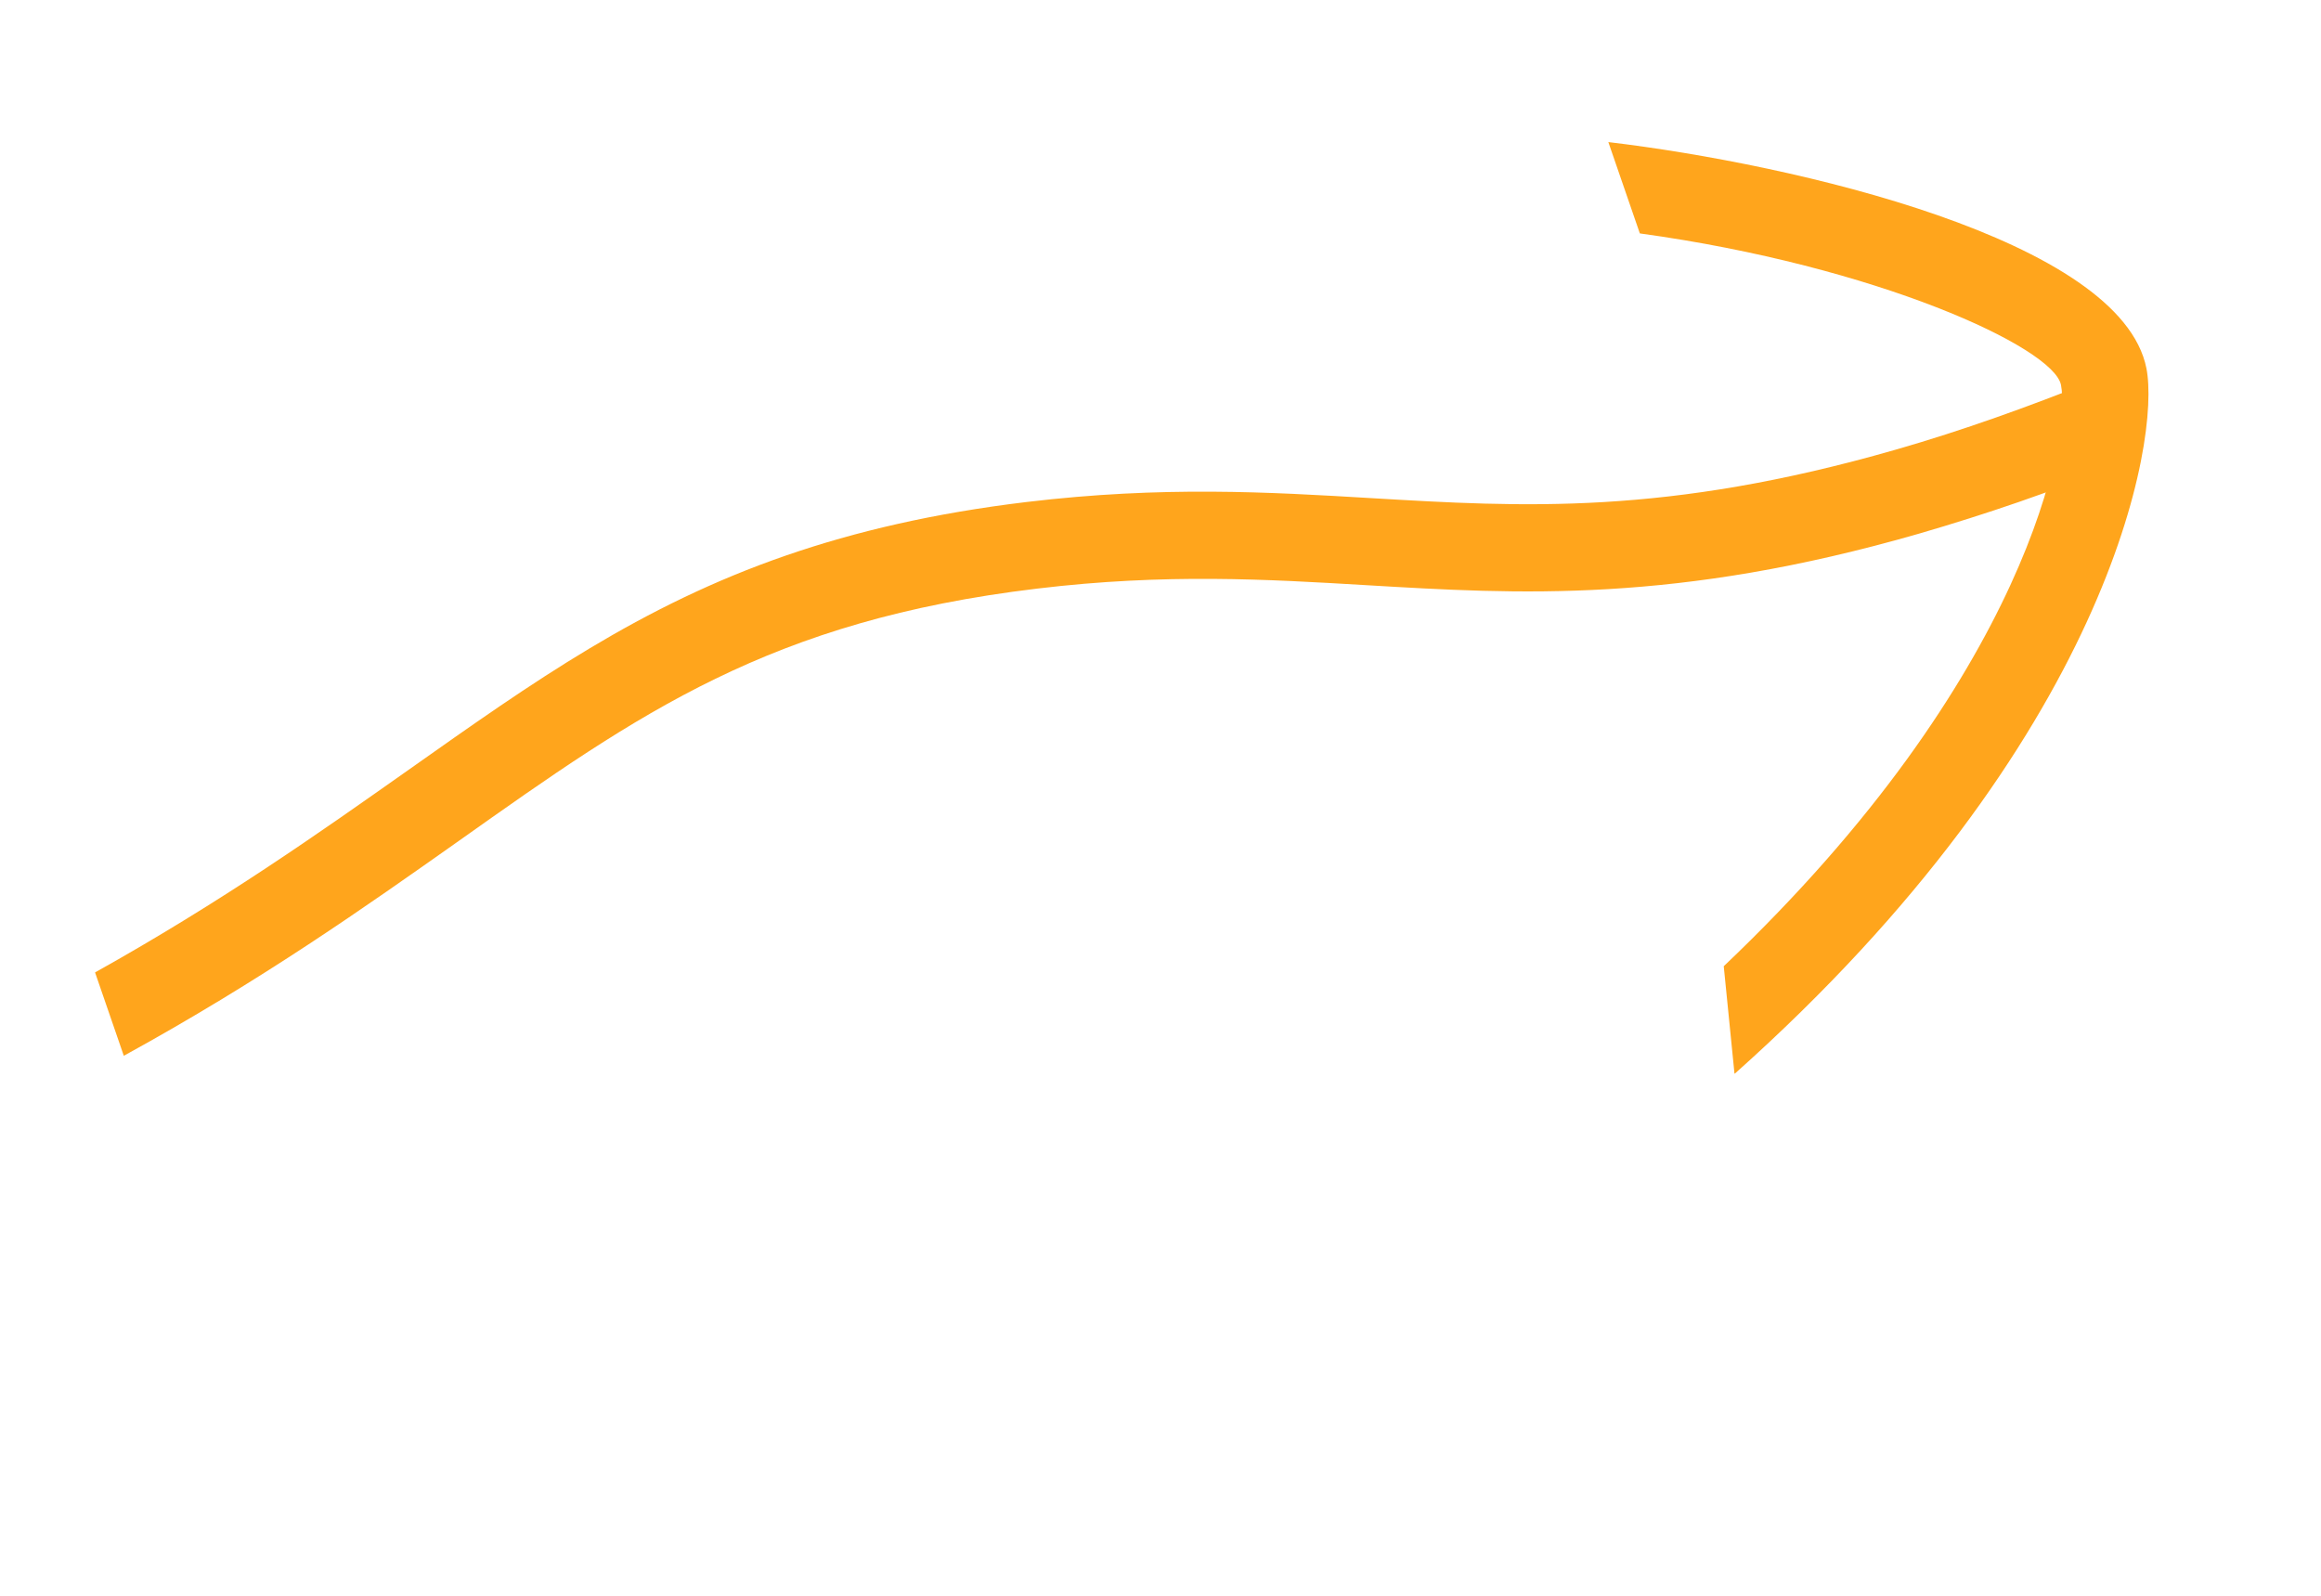 <svg width="80" height="55" viewBox="0 0 80 55" fill="none" xmlns="http://www.w3.org/2000/svg">
<g clip-path="url(#clip0_434_185)">
<path d="M55.436 4.897L56.522 8.045C64.683 9.165 70.781 11.971 71.038 13.268C71.371 14.94 69.93 23.307 59.414 33.302L59.785 37.014C72.745 25.457 74.466 15.143 73.983 12.697C73.105 8.25 61.823 5.656 55.436 4.897Z" fill="#FFA51C"/>
<path d="M65.324 15.503C57.413 17.776 52.486 17.476 47.271 17.169C43.739 16.959 40.078 16.741 35.385 17.302C32.185 17.686 29.494 18.318 27.112 19.139C22.073 20.877 18.393 23.489 14.089 26.529C11.034 28.682 7.685 31.054 3.276 33.516L4.267 36.389C9.035 33.772 12.598 31.253 15.822 28.977C22.045 24.568 26.544 21.387 35.748 20.287C40.176 19.754 43.698 19.967 47.099 20.169C52.337 20.479 57.751 20.812 66.151 18.391C67.314 18.053 68.458 17.69 69.583 17.302C70.784 16.888 71.953 16.443 73.105 15.982L72.124 13.136C69.938 14.007 67.673 14.83 65.324 15.503Z" fill="#FFA51C"/>
</g>
<defs>
<clipPath id="clip0_434_185">
<rect width="73.66" height="31.77" fill="white" transform="translate(0 24.015) rotate(-19.027)"/>
</clipPath>
</defs>
</svg>
